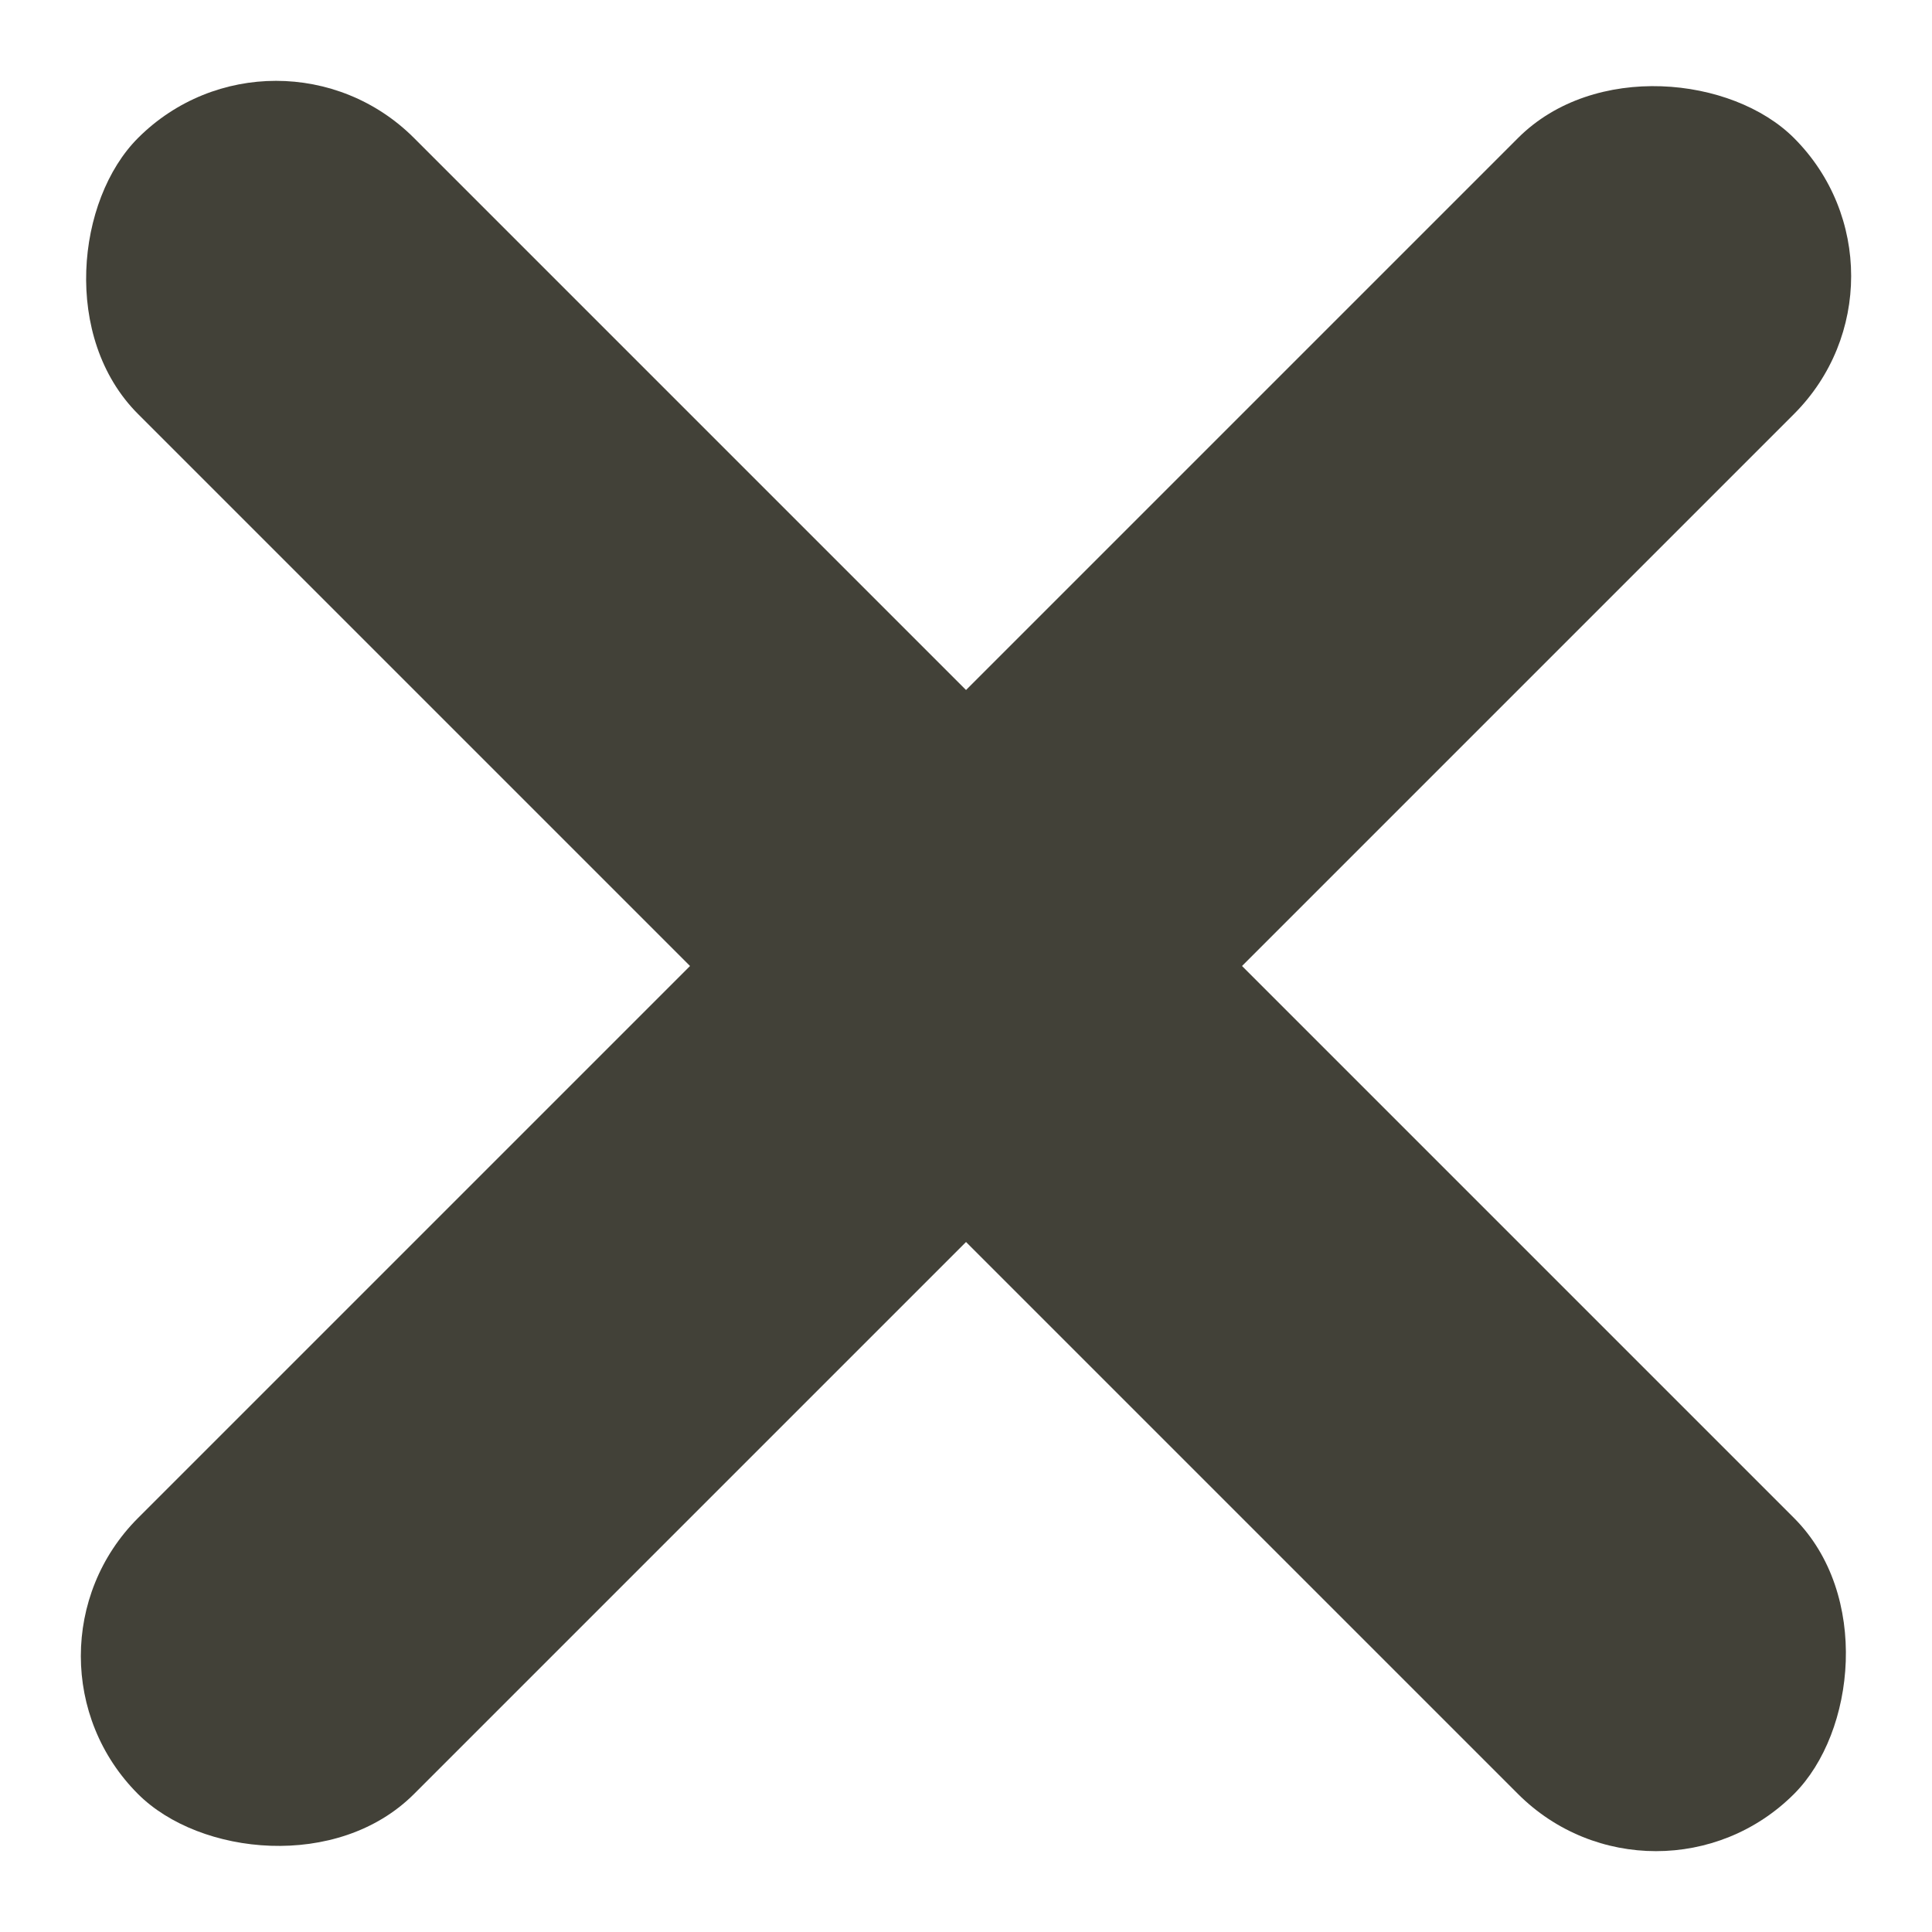 <svg id="Close-Overlay-Icon" xmlns="http://www.w3.org/2000/svg" width="32" height="32" viewBox="0 0 50.943 50.943">
  <rect id="Rectangle_29" data-name="Rectangle 29" width="61.752" height="10.292" rx="5.146" transform="translate(7.278 0) rotate(45)" fill="#424138"/>
  <rect id="Rectangle_30" data-name="Rectangle 30" width="61.752" height="10.292" rx="5.146" transform="translate(0 43.666) rotate(-45)" fill="#424138"/>
</svg>
